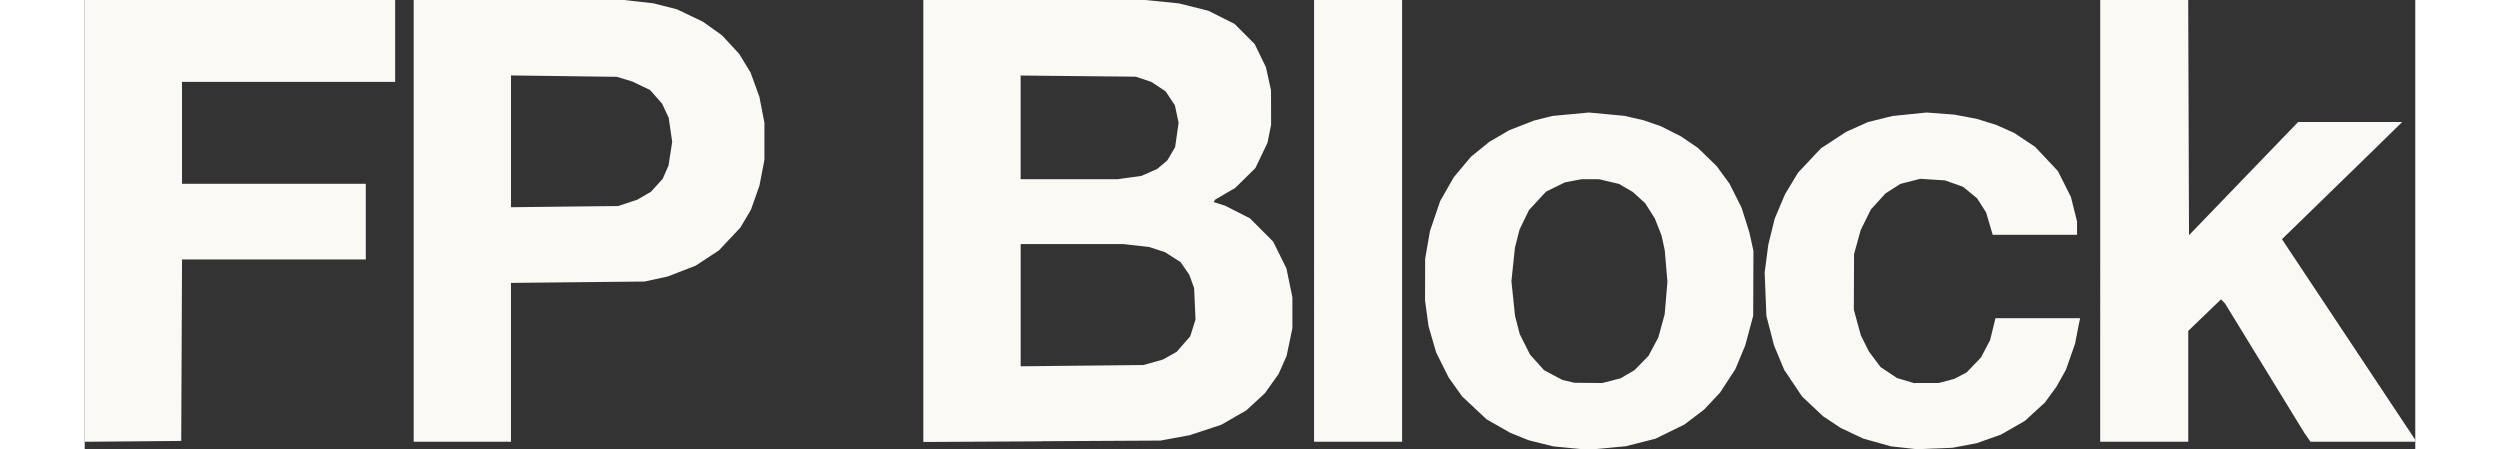 <?xml version="1.0" encoding="UTF-8" standalone="no"?>
<!-- Created with Inkscape (http://www.inkscape.org/) -->

<svg
   width="178"
   height="32"
   viewBox="0 0 175.1 33.767"
   version="1.1"
   id="svg15389"
   xml:space="preserve"
   xmlns="http://www.w3.org/2000/svg"
   xmlns:svg="http://www.w3.org/2000/svg"><rect x="0" y="0" width="175.1" height="33.767" fill="#333333" stroke="none"/><defs
     id="defs15386" /><g
     id="layer1"
     transform="translate(-13.718,-95.991)"><path
       style="fill:#faf9f5;stroke-width:0.116;fill-opacity:1"
       d="m 126.564,129.742 -0.464,-0.016 -1.018,-0.098 -1.018,-0.098 -0.93,-0.231 -0.93,-0.231 -0.69,-0.279 -0.69,-0.279 -0.892,-0.508 -0.892,-0.508 -0.918,-0.861 -0.918,-0.861 -0.503,-0.705 -0.503,-0.705 -0.472,-0.945 -0.472,-0.945 -0.286,-0.987 -0.286,-0.987 -0.132,-0.965 -0.132,-0.965 0.005,-1.57 0.005,-1.57 0.182,-1.044 0.182,-1.044 0.382,-1.121 0.382,-1.121 0.512,-0.897 0.512,-0.897 0.642,-0.766 0.642,-0.766 0.692,-0.562 0.692,-0.562 0.754,-0.44 0.754,-0.44 0.928,-0.36 0.928,-0.36 0.696,-0.174 0.696,-0.174 1.363,-0.127 1.363,-0.127 1.334,0.124 1.334,0.124 0.726,0.168 0.726,0.168 0.639,0.22 0.639,0.22 0.754,0.38 0.754,0.38 0.638,0.433 0.638,0.433 0.704,0.683 0.704,0.683 0.483,0.658 0.483,0.658 0.457,0.908 0.457,0.908 0.293,0.928 0.293,0.928 0.153,0.696 0.153,0.696 -0.009,2.437 -0.009,2.437 -0.298,1.111 -0.298,1.111 -0.373,0.895 -0.373,0.895 -0.574,0.88 -0.574,0.88 -0.602,0.64 -0.602,0.64 -0.736,0.559 -0.736,0.559 -1.089,0.533 -1.089,0.533 -1.114,0.283 -1.114,0.283 -1.238,0.117 -1.238,0.117 -0.464,-0.016 z m 0.121,-4.985 1.049,0.012 0.692,-0.18 0.692,-0.18 0.522,-0.306 0.522,-0.306 0.525,-0.539 0.525,-0.539 0.368,-0.691 0.368,-0.691 0.237,-0.866 0.237,-0.866 0.104,-1.218 0.104,-1.218 -0.101,-1.188 -0.101,-1.188 -0.12,-0.553 -0.12,-0.553 -0.25,-0.638 -0.25,-0.638 -0.367,-0.58 -0.367,-0.58 -0.469,-0.422 -0.469,-0.422 -0.509,-0.298 -0.509,-0.298 -0.753,-0.177 -0.753,-0.177 -0.651,-0.002 -0.651,-0.002 -0.625,0.117 -0.625,0.117 -0.715,0.35 -0.715,0.35 -0.64,0.692 -0.64,0.692 -0.354,0.728 -0.354,0.728 -0.175,0.684 -0.175,0.684 -0.132,1.259 -0.132,1.259 0.136,1.305 0.136,1.305 0.177,0.686 0.177,0.686 0.387,0.768 0.387,0.768 0.526,0.585 0.526,0.585 0.688,0.367 0.688,0.367 0.45,0.106 0.45,0.106 1.049,0.012 z m 26.034,4.93 -1.323,0.056 -0.986,-0.108 -0.986,-0.108 -1.044,-0.294 -1.044,-0.294 -0.844,-0.398 -0.844,-0.398 -0.663,-0.44 -0.663,-0.44 -0.79,-0.744 -0.79,-0.744 -0.671,-1.002 -0.671,-1.002 -0.38,-0.913 -0.38,-0.913 -0.287,-1.111 -0.287,-1.111 -0.065,-1.625 -0.065,-1.625 0.135,-1.044 0.135,-1.044 0.241,-0.979 0.241,-0.979 0.388,-0.921 0.388,-0.921 0.49,-0.811 0.49,-0.811 0.863,-0.917 0.863,-0.917 0.944,-0.616 0.944,-0.616 0.817,-0.367 0.817,-0.367 0.924,-0.229 0.924,-0.229 1.276,-0.13 1.276,-0.13 1.044,0.078 1.044,0.078 0.833,0.156 0.833,0.156 0.733,0.227 0.733,0.227 0.679,0.301 0.679,0.301 0.791,0.526 0.791,0.526 0.859,0.913 0.859,0.913 0.487,0.97 0.487,0.97 0.23,0.918 0.23,0.918 v 0.504 0.504 h -3.168 -3.168 l -0.249,-0.841 -0.249,-0.841 -0.339,-0.531 -0.339,-0.531 -0.527,-0.432 -0.527,-0.432 -0.678,-0.24 -0.678,-0.24 -0.928,-0.059 -0.928,-0.059 -0.75,0.192 -0.75,0.192 -0.554,0.355 -0.554,0.355 -0.553,0.607 -0.553,0.607 -0.382,0.773 -0.382,0.773 -0.248,0.9 -0.248,0.9 -0.009,2.089 -0.009,2.089 0.265,0.968 0.265,0.968 0.299,0.598 0.299,0.598 0.442,0.592 0.442,0.592 0.619,0.411 0.619,0.411 0.63,0.187 0.63,0.187 0.936,-10e-4 0.936,-0.001 0.58,-0.155 0.58,-0.155 0.464,-0.24 0.464,-0.24 0.54,-0.561 0.54,-0.561 0.344,-0.654 0.344,-0.654 0.202,-0.825 0.202,-0.825 h 3.181 3.181 l -0.056,0.261 -0.056,0.261 -0.134,0.696 -0.135,0.696 -0.345,0.986 -0.345,0.986 -0.359,0.638 -0.359,0.638 -0.43,0.588 -0.43,0.588 -0.752,0.689 -0.752,0.689 -0.901,0.516 -0.901,0.516 -0.903,0.32 -0.903,0.32 -0.92,0.174 -0.92,0.174 -1.323,0.056 z m -135.375,-0.536 -3.626,0.031 V 112.586 95.991 h 11.662 11.662 v 3.075 3.075 h -8.007 -8.007 v 3.829 3.829 h 6.904 6.904 v 2.843 2.843 h -6.903 -6.903 l -0.03,6.817 -0.03,6.817 z m 24.745,0.027 H 38.434 V 112.585 95.991 h 7.895 7.895 l 1.109,0.124 1.109,0.124 0.888,0.226 0.888,0.226 0.978,0.468 0.978,0.468 0.713,0.509 0.713,0.509 0.646,0.698 0.646,0.698 0.427,0.702 0.427,0.702 0.332,0.911 0.332,0.911 0.188,0.976 0.188,0.976 v 1.392 1.392 l -0.186,0.966 -0.186,0.966 -0.322,0.909 -0.322,0.909 -0.397,0.67 -0.397,0.67 -0.806,0.856 -0.806,0.856 -0.872,0.573 -0.872,0.573 -1.049,0.406 -1.049,0.406 -0.87,0.19 -0.87,0.19 -5.019,0.051 -5.019,0.051 v 5.967 5.967 z m 7.687,-17.664 4.032,-0.044 0.721,-0.241 0.721,-0.241 0.507,-0.297 0.507,-0.297 0.439,-0.485 0.439,-0.485 0.218,-0.494 0.218,-0.494 0.139,-0.893 0.139,-0.893 -0.132,-0.907 -0.132,-0.907 -0.249,-0.53 -0.249,-0.53 -0.45,-0.511 -0.45,-0.511 -0.671,-0.321 -0.671,-0.321 -0.58,-0.175 -0.58,-0.175 -3.974,-0.052 -3.974,-0.052 v 4.951 4.951 z m 35.855,17.635 -8.906,0.048 V 112.594 95.992 h 8.335 8.335 l 1.268,0.127 1.268,0.127 1.102,0.276 1.102,0.276 0.986,0.494 0.986,0.494 0.756,0.756 0.756,0.756 0.423,0.87 0.422,0.87 0.191,0.865 0.191,0.865 0.004,1.297 0.004,1.297 -0.137,0.681 -0.137,0.681 -0.452,0.946 -0.452,0.946 -0.759,0.747 -0.759,0.747 -0.756,0.442 -0.756,0.442 -0.055,0.089 -0.055,0.089 0.436,0.14 0.436,0.14 0.928,0.472 0.928,0.472 0.873,0.877 0.873,0.877 0.497,1.004 0.497,1.004 0.224,1.084 0.224,1.084 v 1.16 1.16 l -0.217,1.044 -0.217,1.044 -0.303,0.681 -0.303,0.681 -0.513,0.719 -0.513,0.719 -0.694,0.642 -0.694,0.642 -0.94,0.542 -0.94,0.542 -1.189,0.393 -1.189,0.393 -1.102,0.203 -1.102,0.203 -8.906,0.048 z m 3.017,-5.686 4.612,-0.046 0.733,-0.207 0.733,-0.207 0.514,-0.287 0.514,-0.287 0.511,-0.584 0.511,-0.584 0.199,-0.631 0.199,-0.631 -0.052,-1.183 -0.052,-1.183 -0.181,-0.499 -0.181,-0.499 -0.33,-0.478 -0.33,-0.478 -0.58,-0.369 -0.58,-0.369 -0.59,-0.194 -0.59,-0.194 -0.977,-0.112 -0.977,-0.112 -3.858,-9.3e-4 -3.858,-8.3e-4 v 4.592 4.592 z m -0.966,-14.011 h 3.647 l 0.894,-0.124 0.894,-0.124 0.594,-0.263 0.594,-0.263 0.379,-0.321 0.379,-0.321 0.29,-0.495 0.29,-0.495 0.131,-0.914 0.131,-0.914 -0.139,-0.656 -0.139,-0.656 -0.349,-0.526 -0.349,-0.526 -0.539,-0.357 -0.539,-0.357 -0.585,-0.194 -0.585,-0.194 -4.322,-0.043 -4.322,-0.043 v 3.895 3.895 z m 21.707,19.726 h -3.307 V 112.585 95.991 h 3.307 3.307 v 16.593 16.593 z m 59.063,0 h -3.307 V 112.585 95.991 h 3.306 3.306 l 0.03,8.835 0.03,8.835 4.099,-4.252 4.099,-4.252 3.908,10e-4 3.908,0.001 -1.218,1.193 -1.218,1.193 -3.297,3.209 -3.297,3.209 5.008,7.537 5.008,7.537 v 0.07 0.07 h -3.937 -3.937 l -0.223,-0.319 -0.223,-0.319 -2.987,-4.874 -2.987,-4.874 -0.149,-0.156 -0.149,-0.156 -1.232,1.186 -1.232,1.186 v 4.163 4.163 h -3.307 z"
       id="path16685" /></g></svg>
